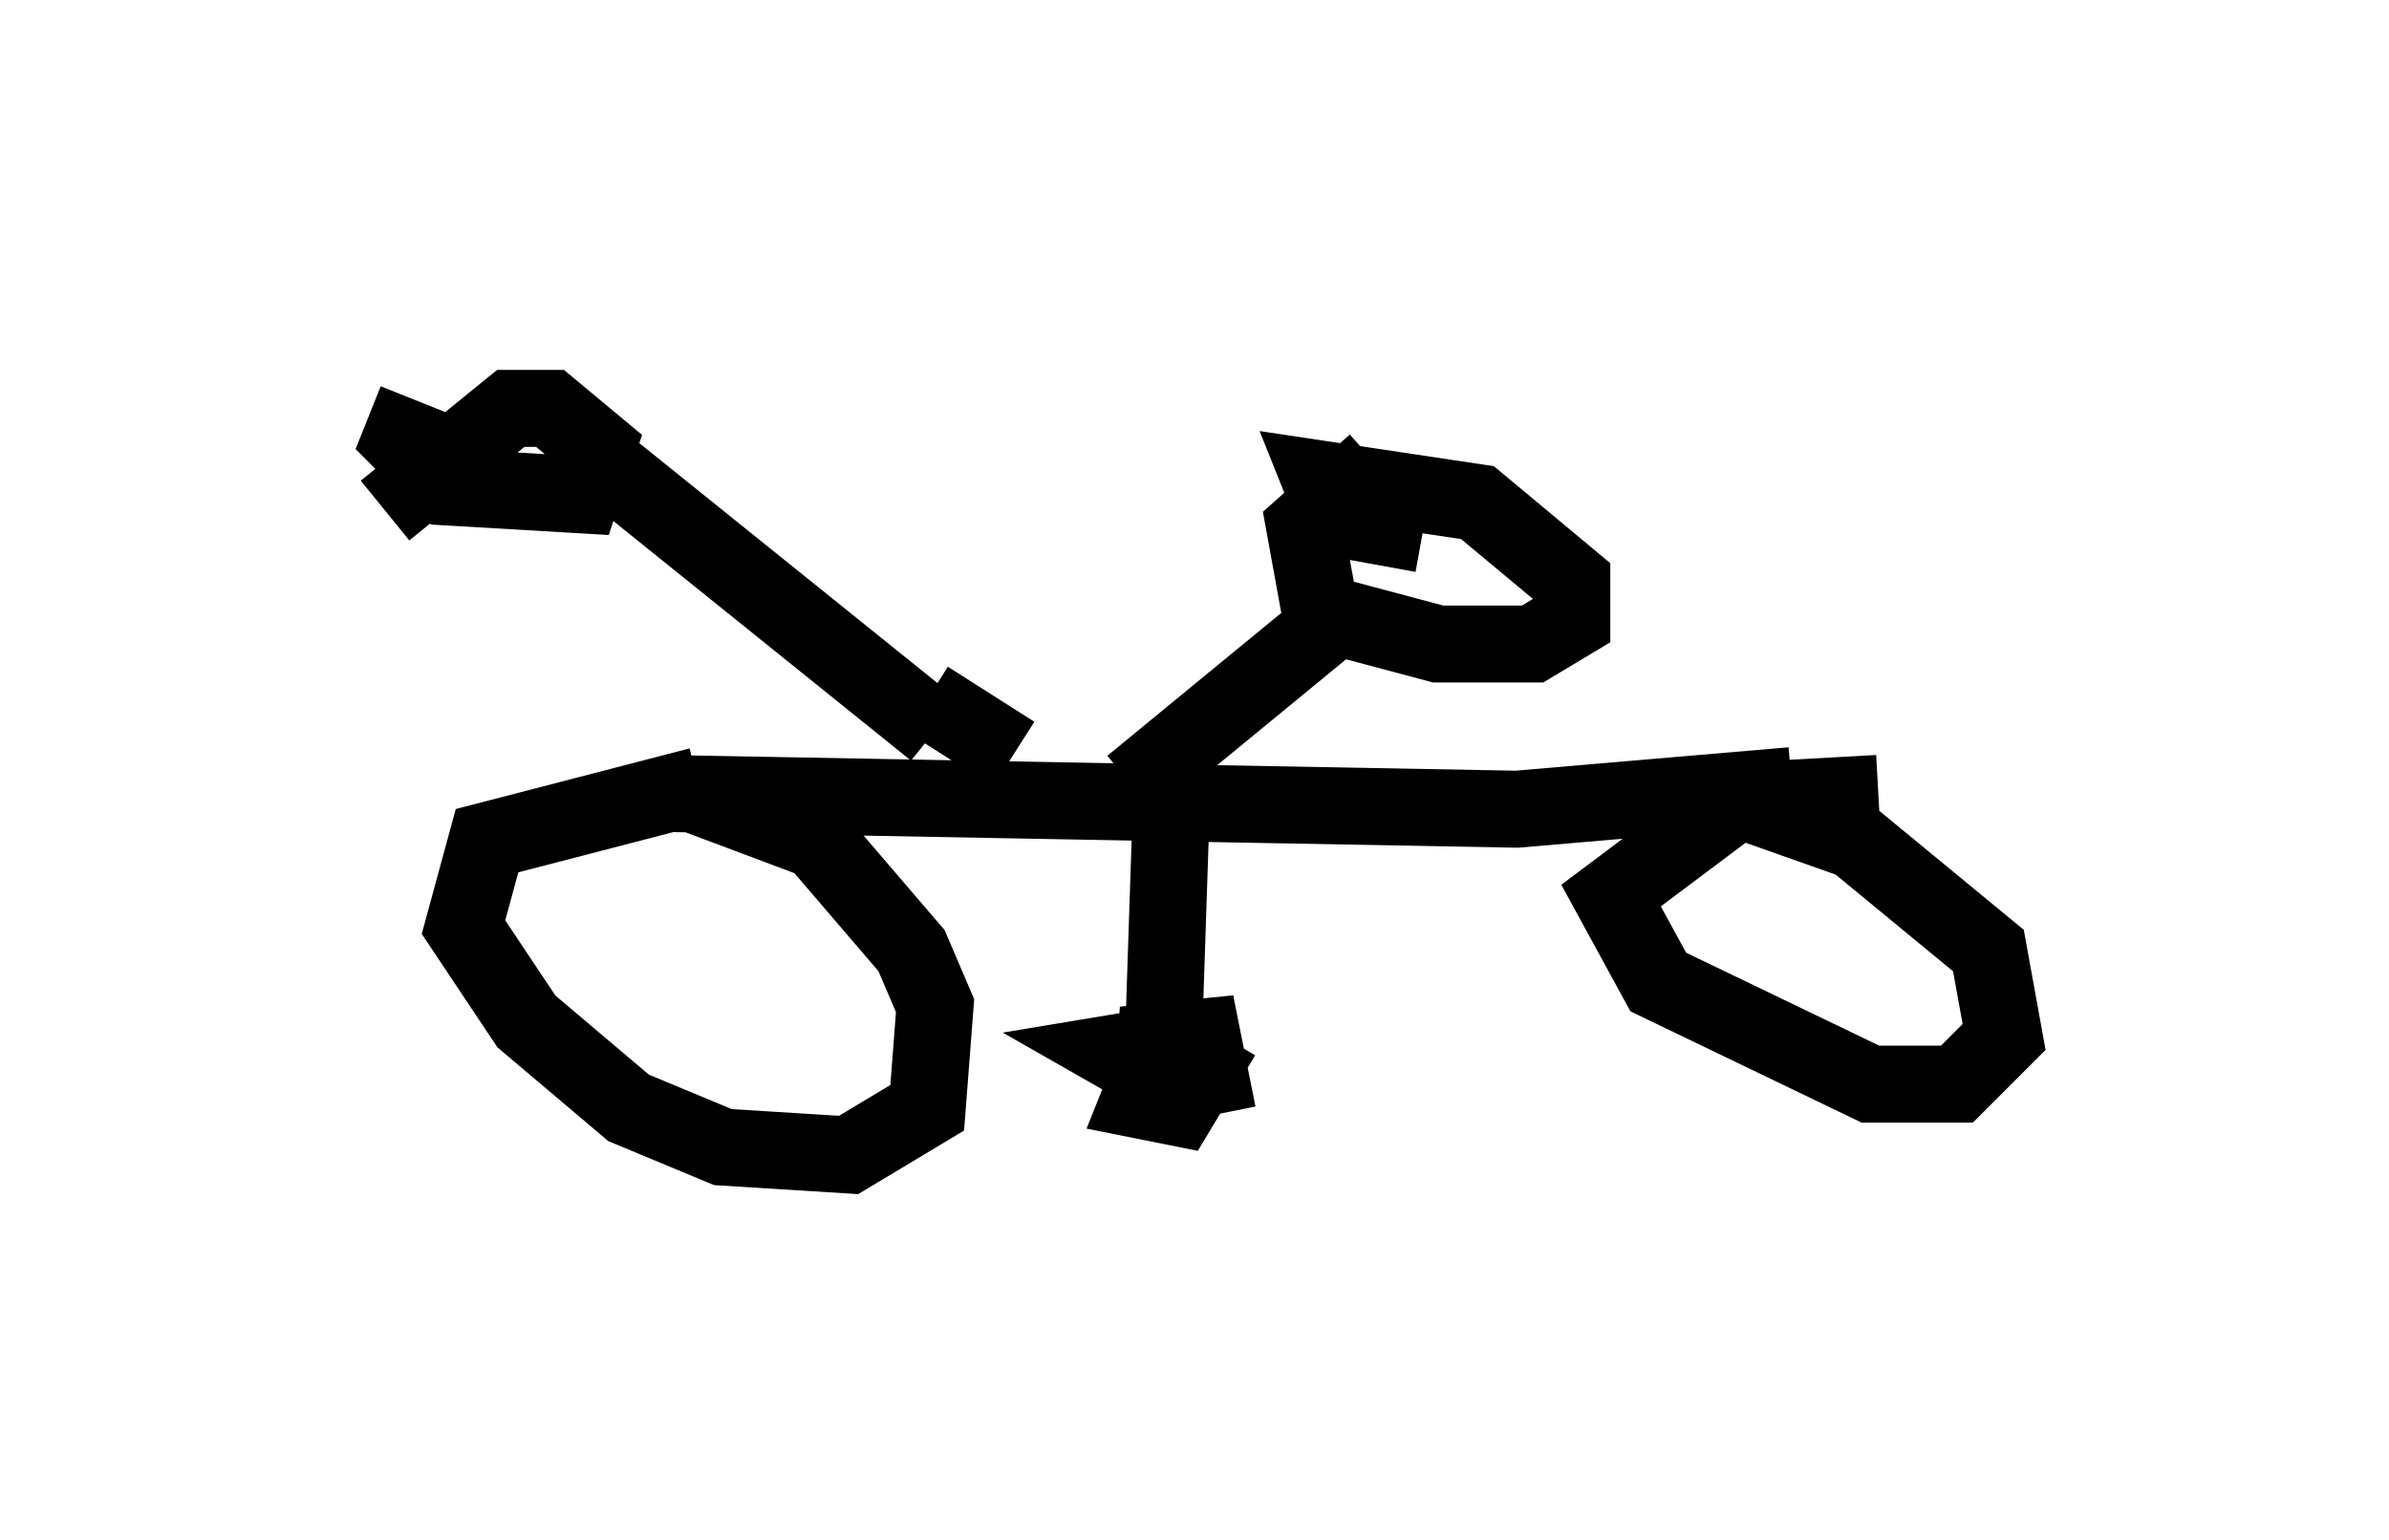 <?xml version="1.0" encoding="utf-8" ?>
<svg baseProfile="full" height="20.004" version="1.1" width="31.029" xmlns="http://www.w3.org/2000/svg" xmlns:ev="http://www.w3.org/2001/xml-events" xmlns:xlink="http://www.w3.org/1999/xlink"><defs /><rect fill="white" height="20.004" width="31.029" x="0" y="0" /><path d="M5.919, 5 m-0.51, 0.204 l-0.204, 0.51 0.613, 0.613 l1.735, 0.102 0.204, -0.613 l-0.613, -0.51 -0.51, 0.0 l-1.633, 1.327 m2.96, -0.51 l4.185, 3.369 m11.127, 0.715 l-3.573, 0.306 -11.025, -0.204 m6.533, 0.306 l-0.102, 3.063 m-3.063, -4.594 l1.123, 0.715 m1.838, 3.981 l-0.204, 0.51 0.51, 0.102 l0.306, -0.51 -0.51, -0.306 l-0.613, 0.102 0.715, 0.408 l0.51, -0.102 -0.102, -0.51 l-1.021, 0.102 0.408, 0.102 m-5.921, -3.471 l-2.756, 0.715 -0.306, 1.123 l0.817, 1.225 1.327, 1.123 l1.225, 0.51 1.633, 0.102 l1.021, -0.613 0.102, -1.327 l-0.306, -0.715 -1.225, -1.429 l-1.633, -0.613 m15.415, 0.0 l-1.838, 0.102 -1.633, 1.225 l0.613, 1.123 2.756, 1.327 l1.123, 0.0 0.613, -0.613 l-0.204, -1.123 -1.735, -1.429 l-1.735, -0.613 m-7.656, -0.102 l2.858, -2.348 m0.306, -1.838 l-0.919, 0.817 0.204, 1.123 l1.531, 0.408 1.225, 0.0 l0.51, -0.306 0.0, -0.51 l-1.225, -1.021 -2.042, -0.306 l0.204, 0.51 1.123, 0.204 " fill="none" stroke="black" stroke-width="1" /></svg>